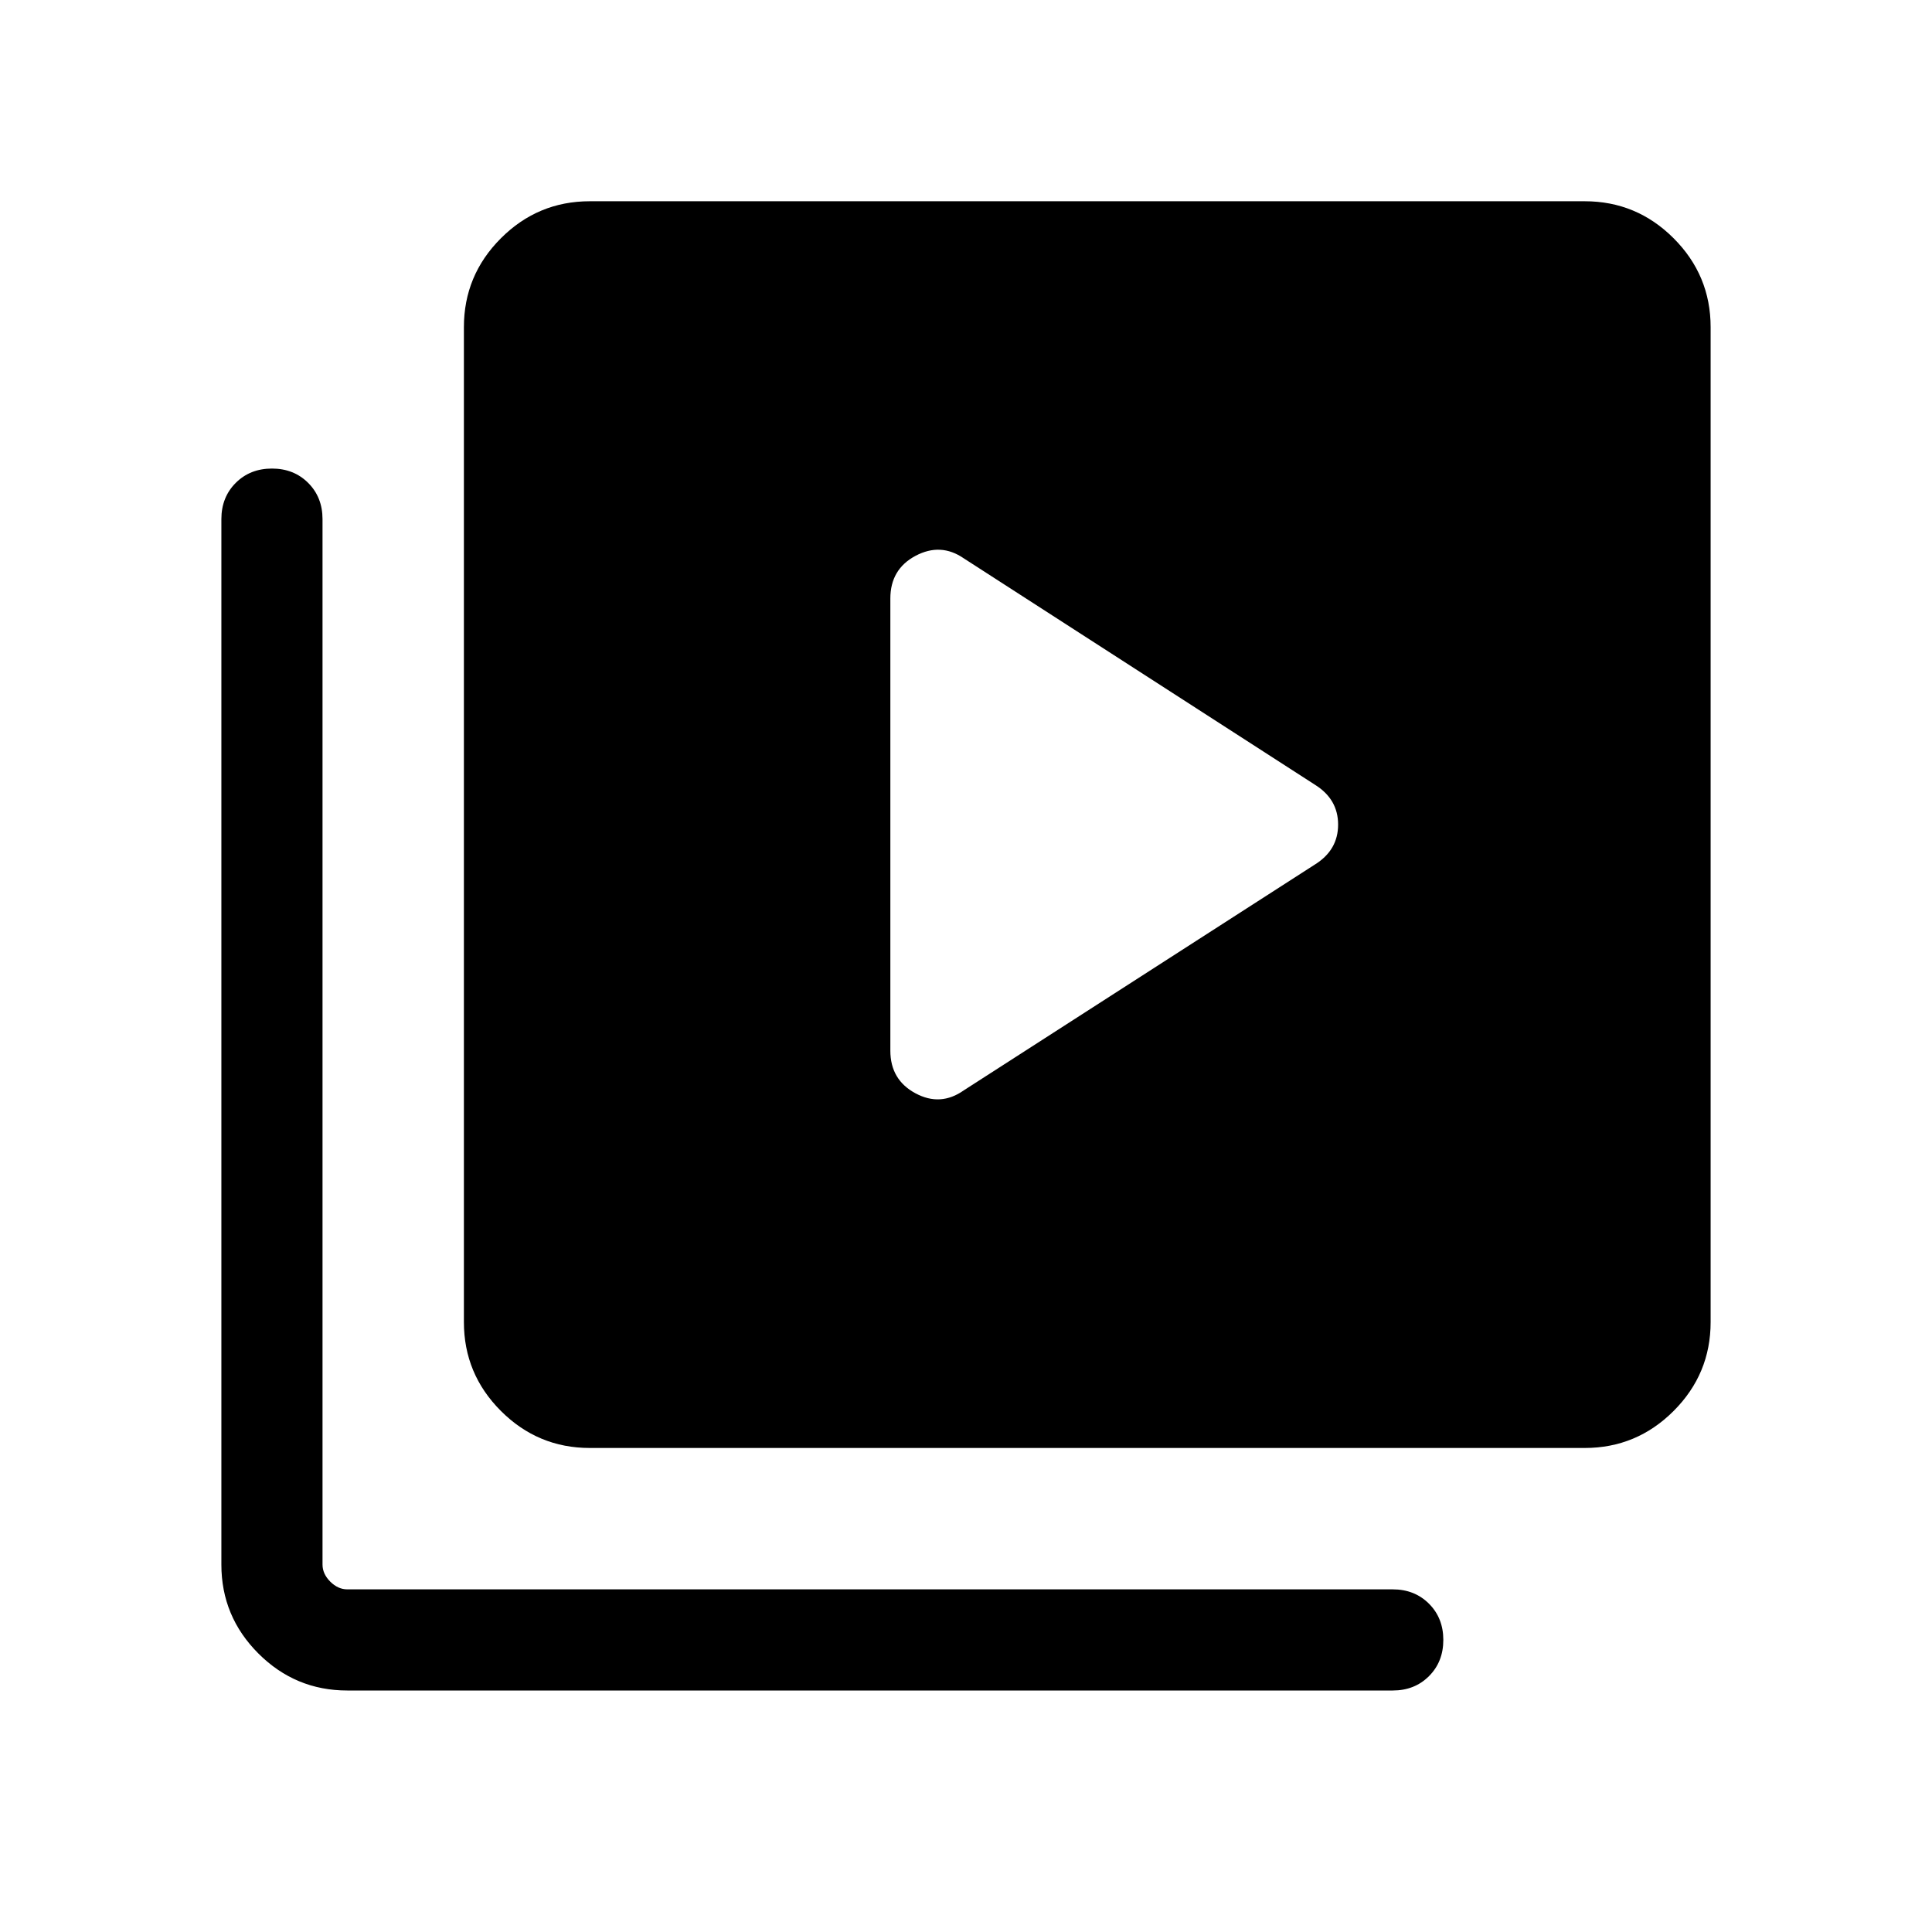 <svg xmlns="http://www.w3.org/2000/svg" viewBox="0 -960 960 960" width="32" height="32"><path d="M653.54-530.54q11.36-7.15 11.36-19.72 0-12.56-11.36-19.71L478.9-682.56q-11.47-7.9-23.98-1.25-12.51 6.66-12.51 21.22v224.67q0 14.45 12.46 21.16 12.46 6.71 24.03-1.45l174.64-112.33ZM293.08-240.51q-25.79 0-44.18-18.39t-18.39-44.18v-494.35q0-25.79 18.39-44.18T293.08-860h494.35q25.79 0 44.18 18.39T850-797.43v494.35q0 25.79-18.39 44.18t-44.18 18.39H293.08ZM172.57-120q-25.79 0-44.18-18.39T110-182.57v-519.48q0-10.87 7.13-18 7.14-7.13 18-7.13 10.87 0 18 7.13 7.13 7.13 7.13 18v519.48q0 4.62 3.84 8.47 3.85 3.84 8.47 3.84h519.48q10.87 0 18 7.13 7.13 7.14 7.13 18 0 10.87-7.13 18-7.13 7.13-18 7.13H172.57Z"/></svg>